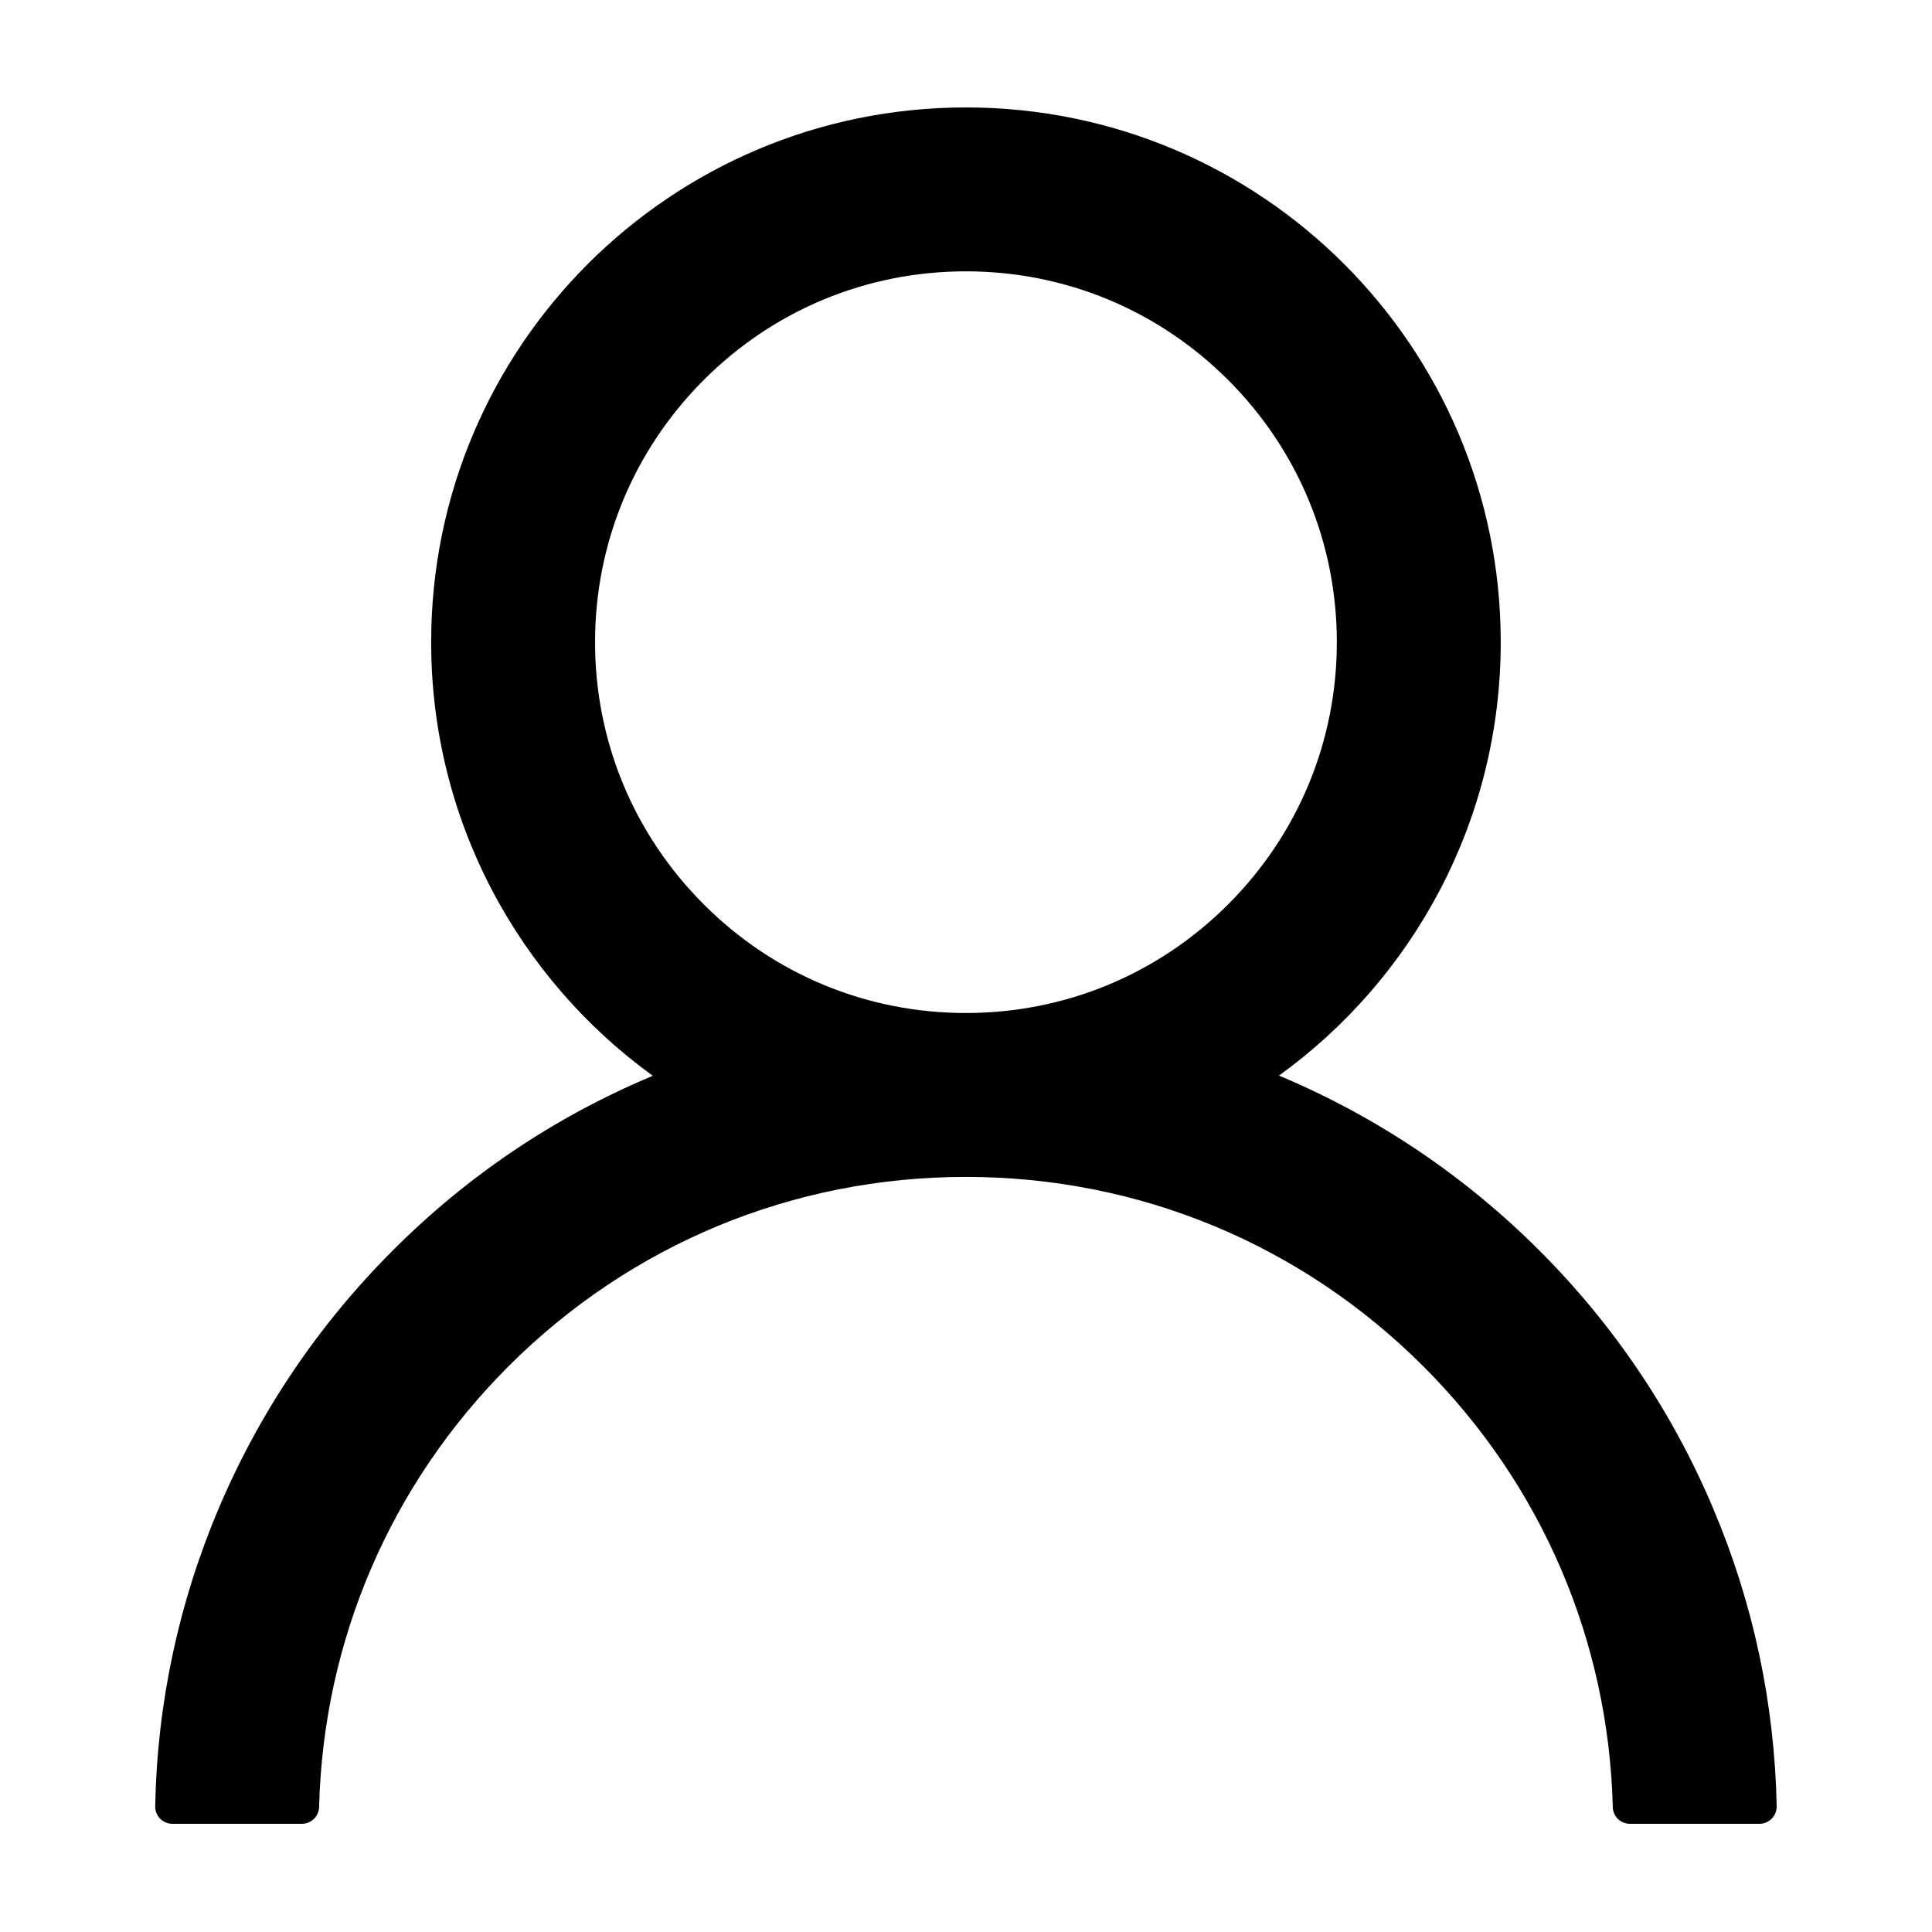 <svg width="18" height="18" viewBox="0 0 18 18" fill="none" xmlns="http://www.w3.org/2000/svg">
<path d="M15.96 14.051C15.581 13.153 15.031 12.338 14.341 11.65C13.653 10.961 12.838 10.411 11.94 10.031C11.932 10.027 11.924 10.025 11.916 10.021C13.168 9.117 13.982 7.644 13.982 5.983C13.982 3.231 11.752 1.001 8.999 1.001C6.247 1.001 4.017 3.231 4.017 5.983C4.017 7.644 4.831 9.117 6.082 10.023C6.074 10.027 6.066 10.029 6.058 10.033C5.158 10.413 4.351 10.957 3.658 11.652C2.968 12.341 2.418 13.156 2.038 14.053C1.665 14.931 1.464 15.873 1.446 16.827C1.445 16.849 1.449 16.87 1.457 16.89C1.465 16.91 1.476 16.928 1.491 16.944C1.506 16.959 1.524 16.971 1.544 16.979C1.564 16.988 1.585 16.992 1.607 16.992H2.812C2.9 16.992 2.971 16.922 2.973 16.835C3.013 15.284 3.636 13.832 4.736 12.731C5.875 11.592 7.388 10.965 8.999 10.965C10.611 10.965 12.123 11.592 13.262 12.731C14.363 13.832 14.986 15.284 15.026 16.835C15.028 16.924 15.098 16.992 15.187 16.992H16.392C16.414 16.992 16.435 16.988 16.455 16.979C16.474 16.971 16.492 16.959 16.507 16.944C16.522 16.928 16.534 16.91 16.542 16.89C16.55 16.87 16.553 16.849 16.553 16.827C16.533 15.867 16.334 14.933 15.96 14.051ZM8.999 9.438C8.077 9.438 7.209 9.079 6.557 8.426C5.904 7.773 5.544 6.905 5.544 5.983C5.544 5.061 5.904 4.193 6.557 3.54C7.209 2.887 8.077 2.528 8.999 2.528C9.921 2.528 10.789 2.887 11.442 3.54C12.095 4.193 12.455 5.061 12.455 5.983C12.455 6.905 12.095 7.773 11.442 8.426C10.789 9.079 9.921 9.438 8.999 9.438Z" fill="black"/>
</svg>
